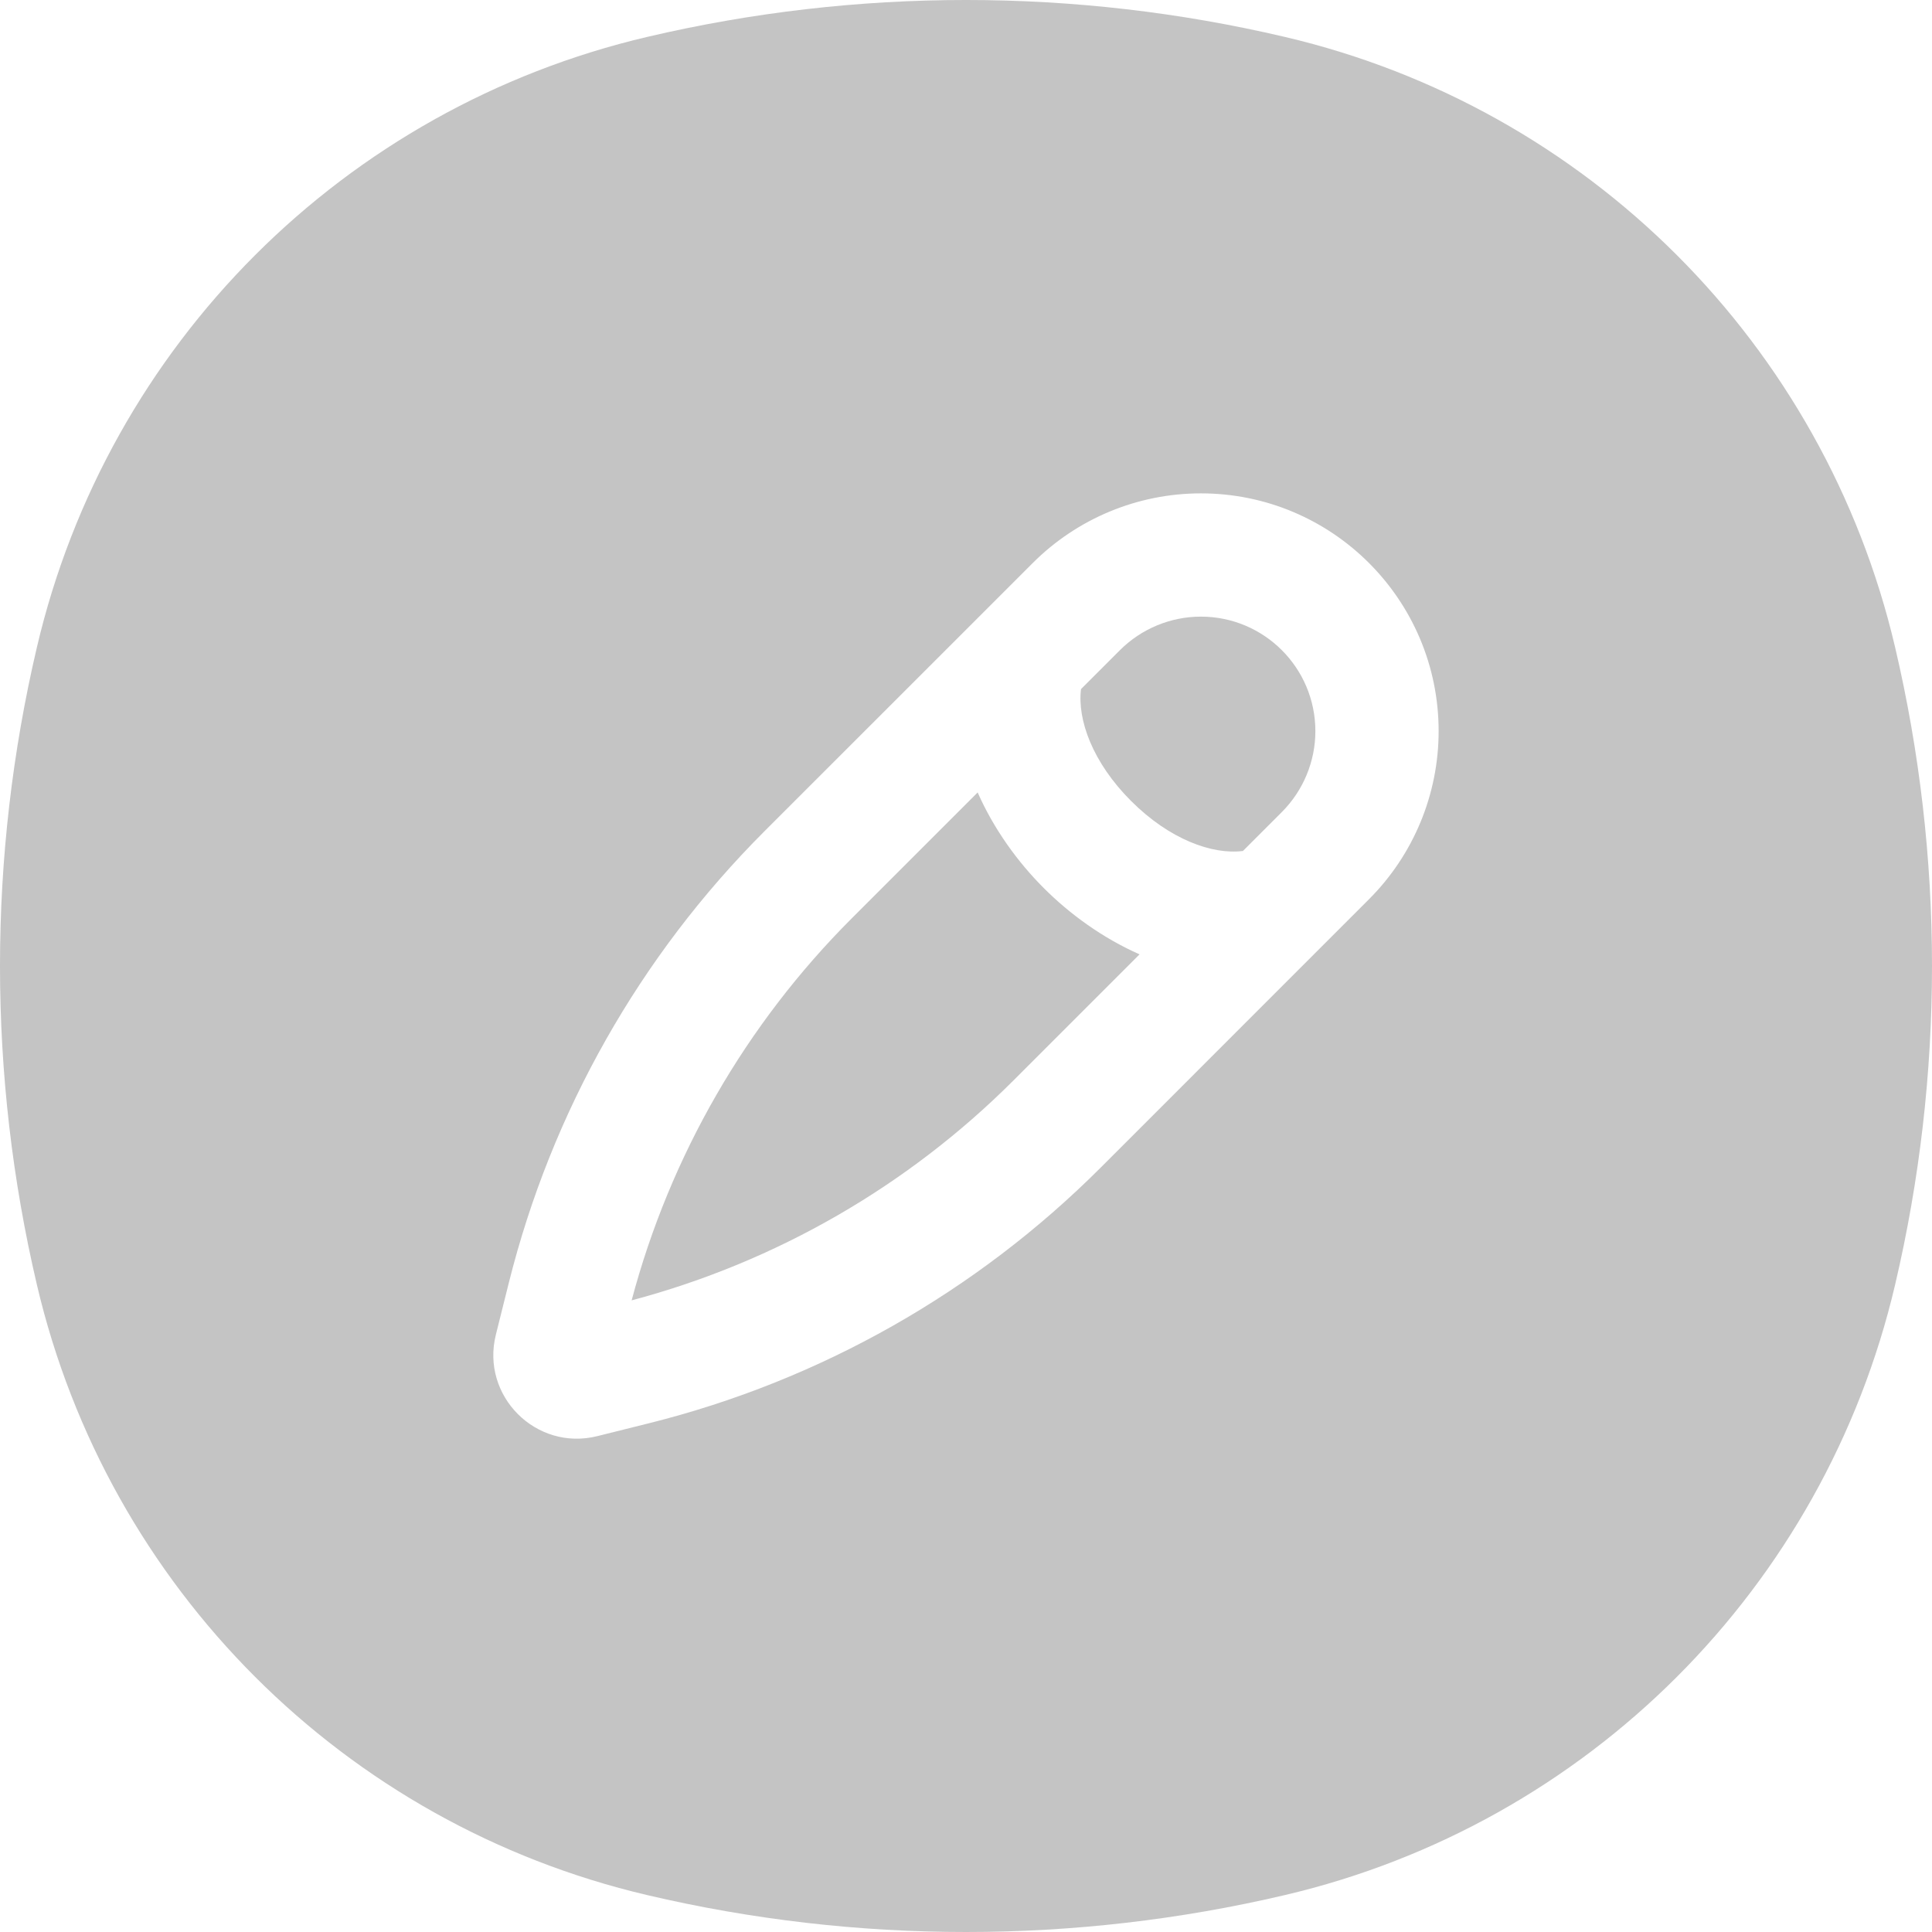 <svg width="30" height="30" viewBox="0 0 30 30" fill="none" xmlns="http://www.w3.org/2000/svg">
<path fill-rule="evenodd" clip-rule="evenodd" d="M19.95 0.573C16.694 -0.191 13.306 -0.191 10.05 0.573C5.347 1.676 1.676 5.347 0.573 10.05C-0.191 13.306 -0.191 16.694 0.573 19.95C1.676 24.653 5.347 28.324 10.05 29.427C13.306 30.191 16.694 30.191 19.95 29.427C24.653 28.324 28.324 24.653 29.427 19.95C30.191 16.694 30.191 13.306 29.427 10.05C28.324 5.347 24.653 1.676 19.95 0.573ZM16.037 8.742C16.729 8.05 17.668 7.661 18.647 7.661C20.686 7.661 22.339 9.314 22.339 11.353C22.339 12.332 21.95 13.271 21.258 13.963L17.092 18.13C15.158 20.064 12.735 21.436 10.082 22.099L9.276 22.3C8.324 22.538 7.462 21.676 7.7 20.724L7.901 19.919C8.565 17.265 9.936 14.842 11.87 12.908L16.037 8.742ZM18.647 9.575C18.176 9.575 17.724 9.763 17.39 10.096L16.786 10.7C16.727 11.175 16.964 11.838 17.563 12.437C18.162 13.036 18.825 13.274 19.3 13.214L19.904 12.61C20.237 12.276 20.425 11.824 20.425 11.353C20.425 10.371 19.629 9.575 18.647 9.575ZM17.695 14.819C17.126 14.568 16.614 14.197 16.209 13.791C15.803 13.386 15.432 12.874 15.181 12.305L13.224 14.262C11.582 15.904 10.404 17.95 9.808 20.192C12.05 19.596 14.096 18.418 15.738 16.776L17.695 14.819Z" fill="#C4C4C4"/>
</svg>
